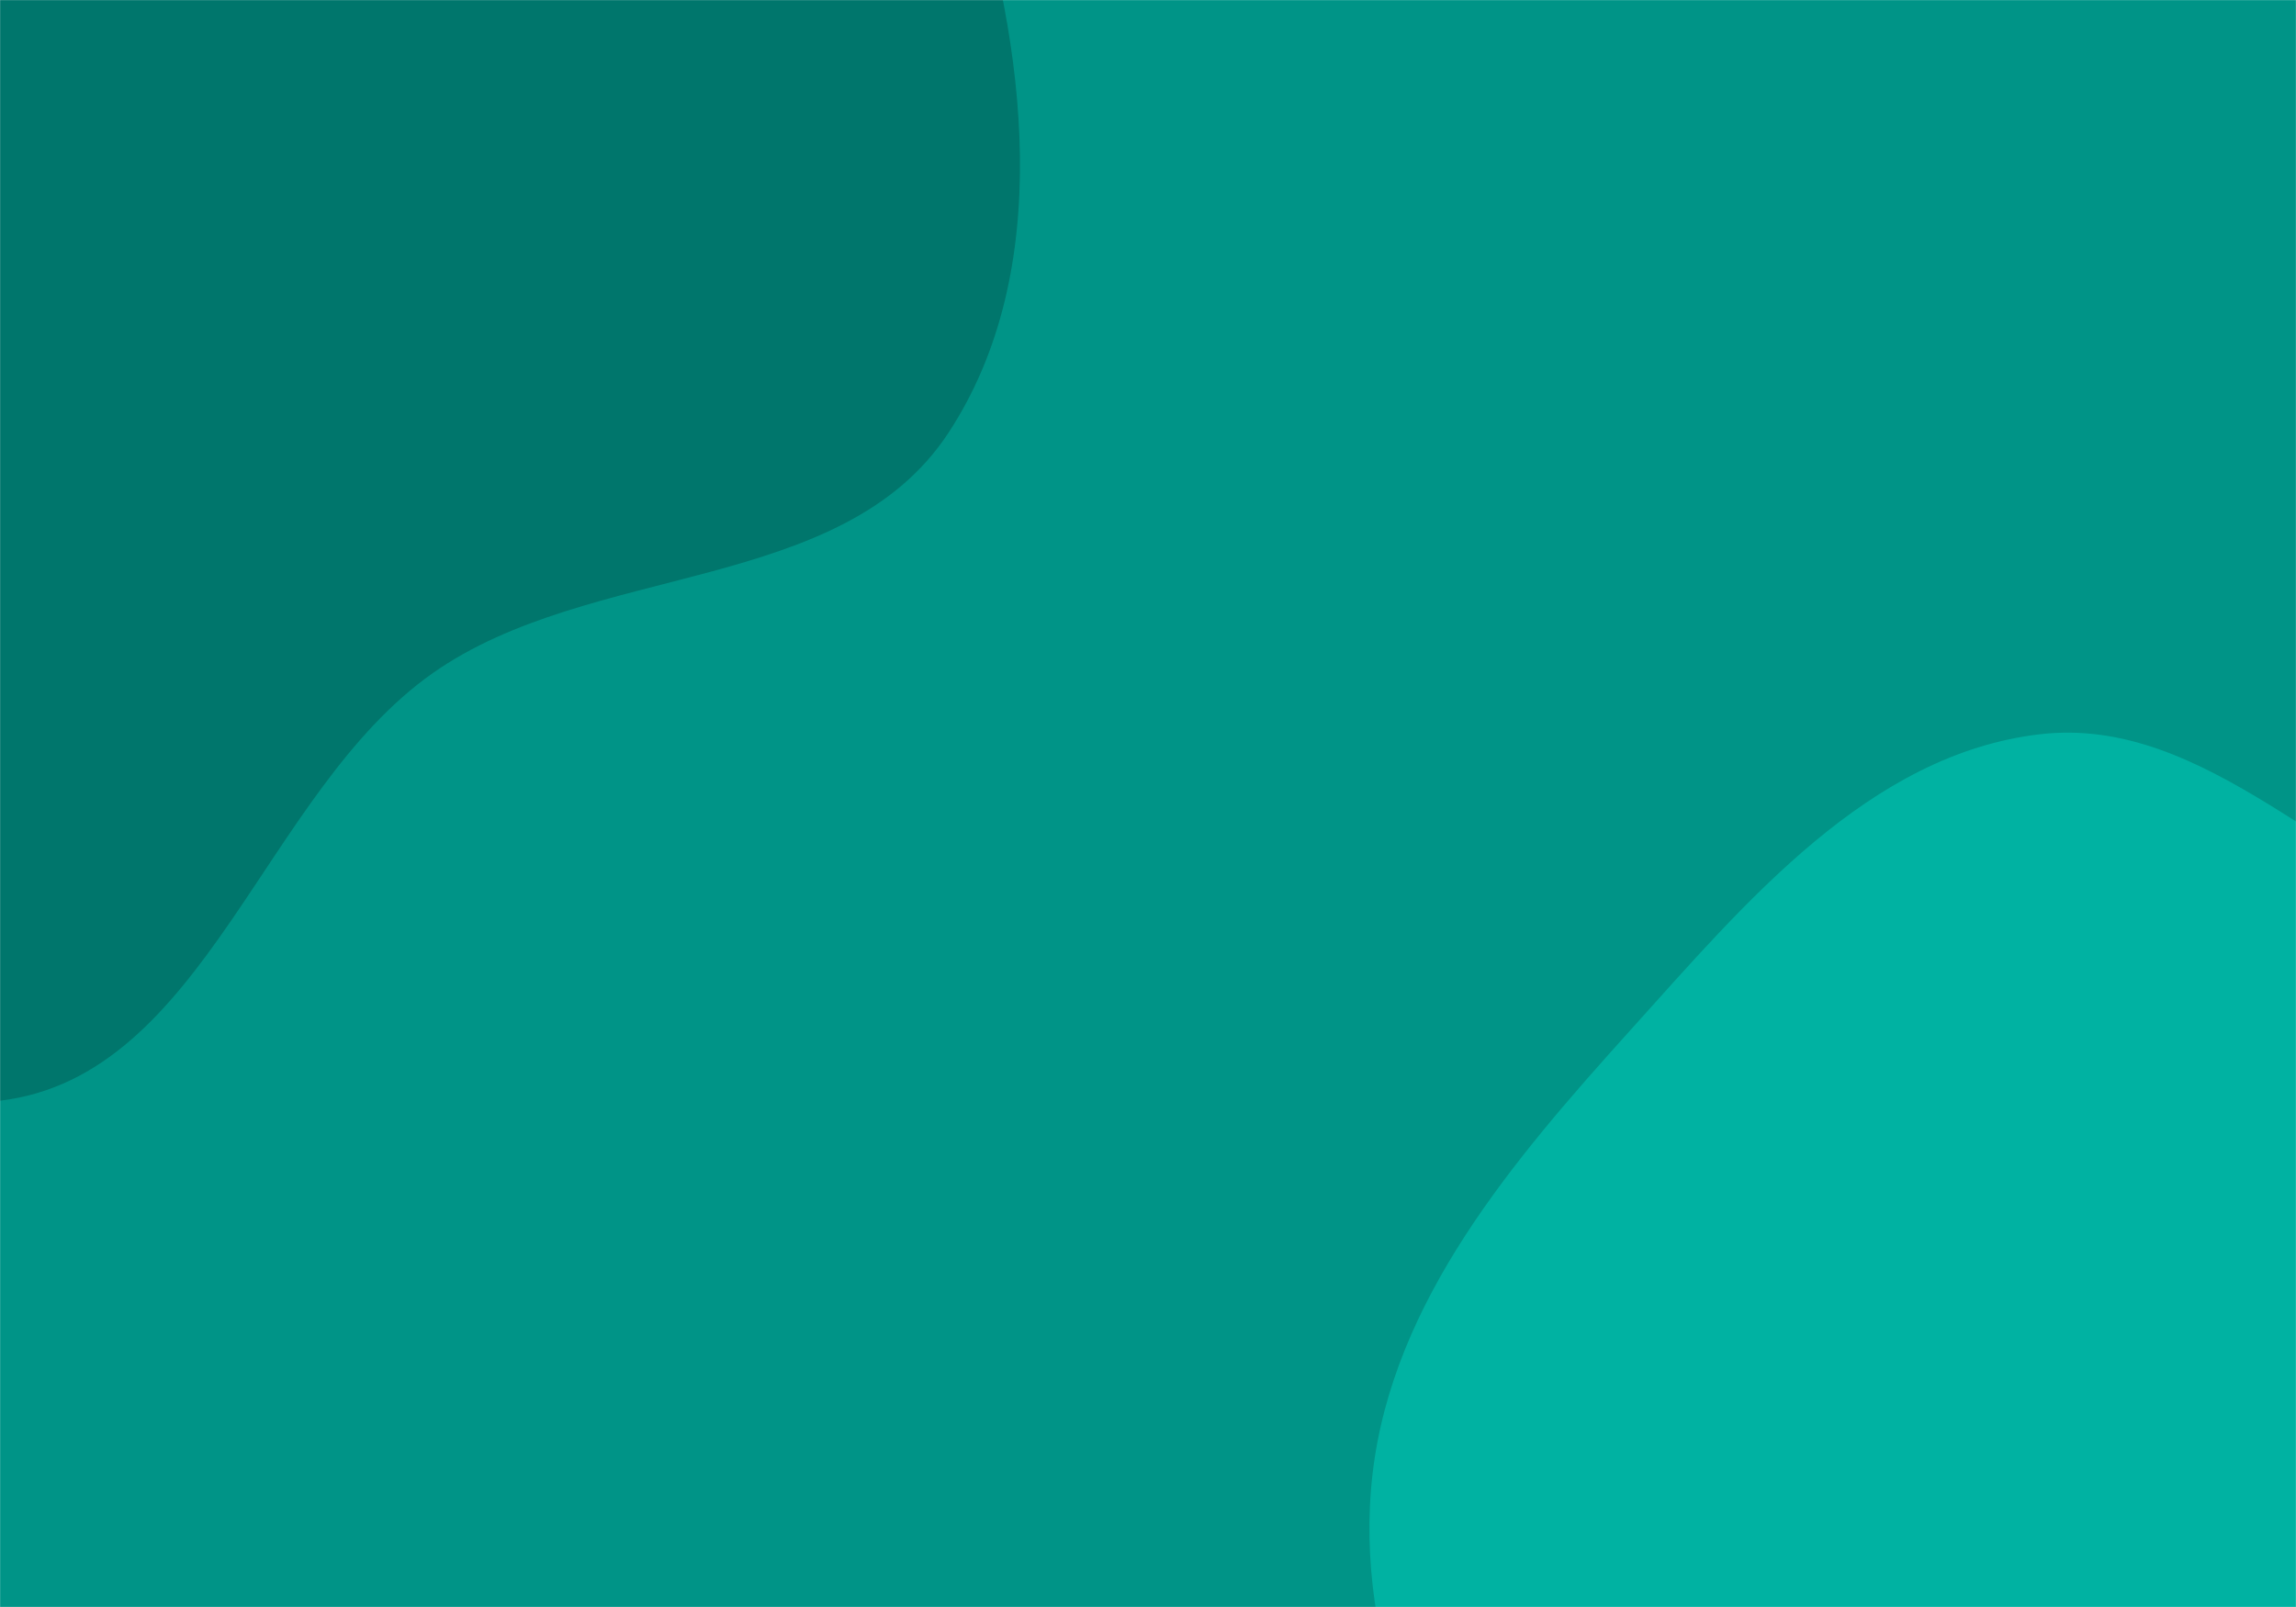 <svg xmlns="http://www.w3.org/2000/svg" version="1.1" xmlns:xlink="http://www.w3.org/1999/xlink" xmlns:svgjs="http://svgjs.dev/svgjs" width="2000" height="1400" preserveAspectRatio="none" viewBox="0 0 2000 1400"><g mask="url(&quot;#SvgjsMask1018&quot;)" fill="none"><rect width="2000" height="1400" x="0" y="0" fill="rgba(0, 148, 135, 1)"></rect><path d="M0,958.925C178.998,937.464,229.494,690.258,376.897,586.463C514.733,489.404,733.431,518.1,826.059,377.248C919.267,235.514,893.785,40.513,842.201,-121.09C794.582,-270.271,651.069,-357.075,552.756,-478.965C449.872,-606.522,410.373,-816.795,250.838,-854.275C89.852,-892.096,-36.751,-710.863,-192.012,-653.934C-333.284,-602.134,-514.59,-644.79,-618.162,-535.64C-722.032,-426.176,-676.465,-248.702,-714.983,-102.799C-760.055,67.929,-921.967,227.753,-863.703,394.44C-806.05,559.378,-586.086,588.797,-439.828,684.386C-292.168,780.891,-175.145,979.924,0,958.925" fill="#00766c"></path><path d="M2000 1959.393C2109.689 1946.222 2220.141 1945.964 2318.341 1895.349 2423.181 1841.312 2514.924 1764.033 2575.443 1662.796 2640.428 1554.089 2670.84 1429.989 2672.239 1303.347 2673.813 1160.889 2685.127 994.302 2583.935 894.017 2482.652 793.641 2309.513 851.937 2173.508 809.085 2033.519 764.978 1922.527 622.581 1776.755 639.696 1628.052 657.155 1520.387 786.337 1420.131 897.54 1318.238 1010.559 1213.02 1133.175 1195.568 1284.34 1178.282 1434.069 1246.844 1579.642 1326.62 1707.522 1399.622 1824.544 1499.233 1929.875 1628.417 1978.195 1746.978 2022.541 1874.32 1974.485 2000 1959.393" fill="#00b2a2"></path></g><defs><mask id="SvgjsMask1018"><rect width="2000" height="1400" fill="#ffffff"></rect></mask></defs></svg>